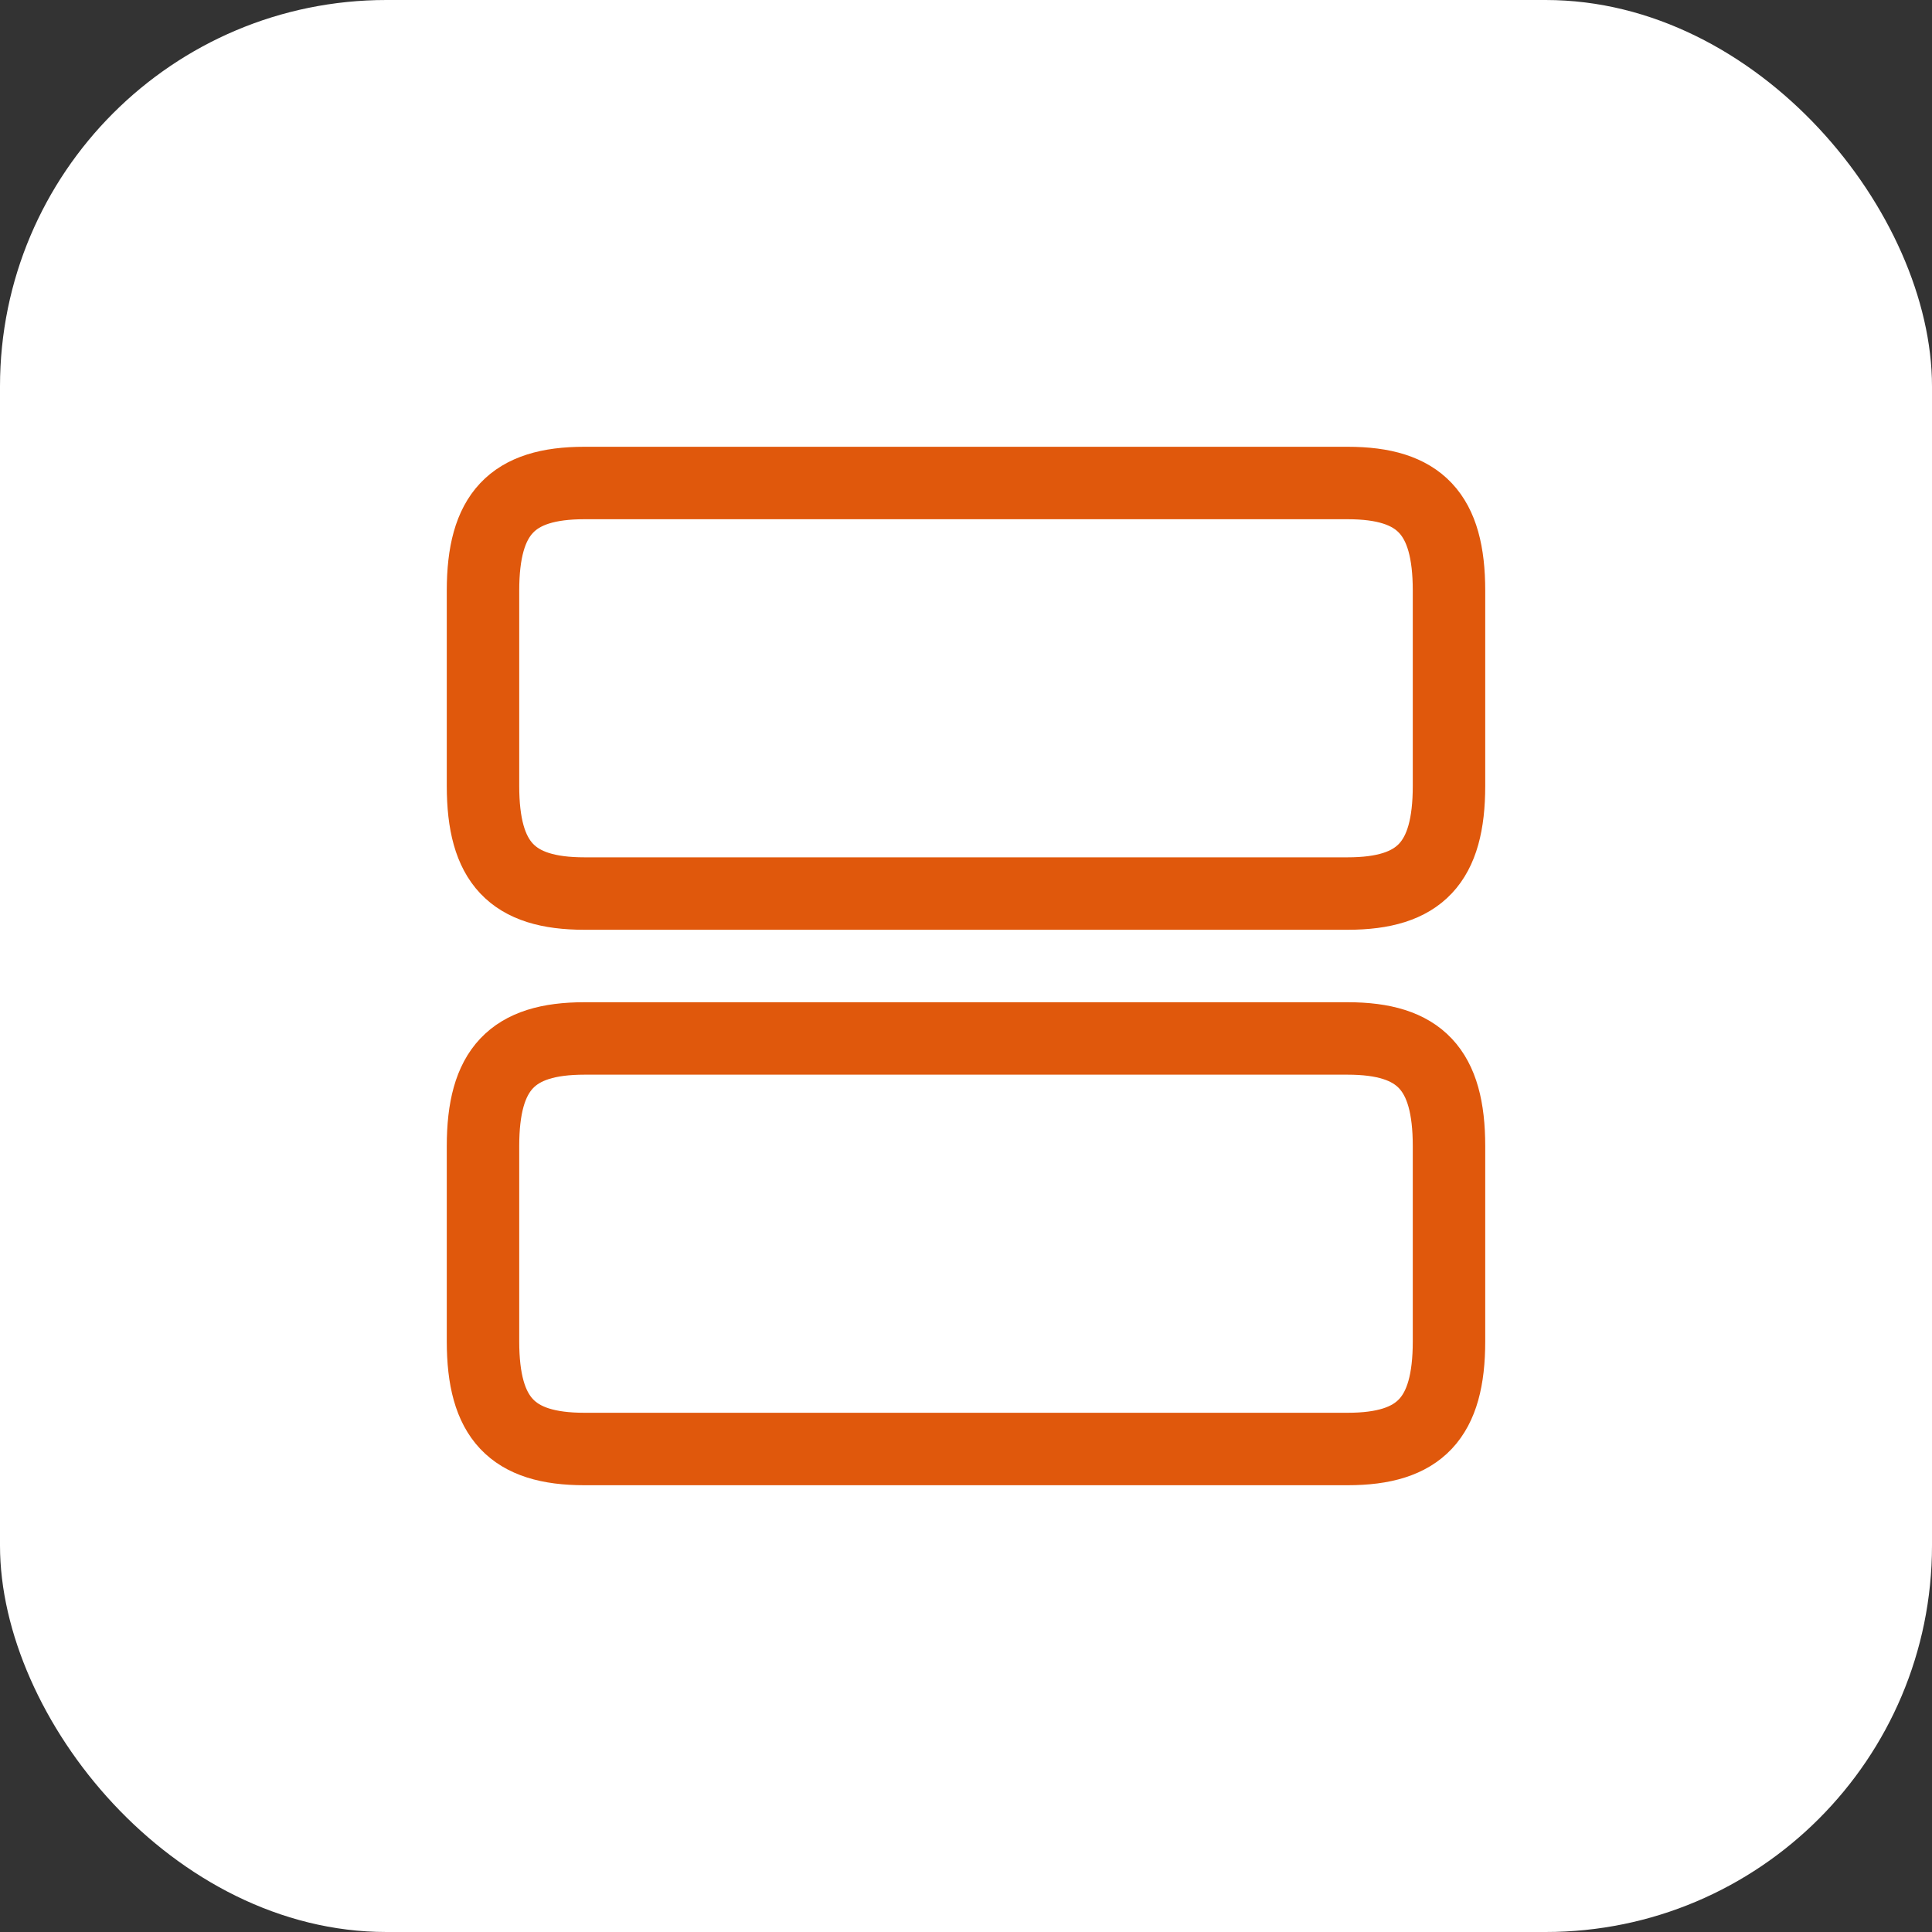 <svg width="40" height="40" viewBox="0 0 40 40" fill="none" xmlns="http://www.w3.org/2000/svg">
<rect x="0" y="0" width="40" height="40" fill="#333333" stroke="none"/>
<rect width="40" height="40" rx="8" fill="white"/>
<path d="M27.9 21.5H12.1C10.6 21.5 10 22.14 10 23.73V27.77C10 29.36 10.6 30 12.1 30H27.9C29.4 30 30 29.36 30 27.77V23.73C30 22.14 29.4 21.5 27.9 21.5Z" stroke="#E0580C" stroke-width="1.5" stroke-linecap="round" stroke-linejoin="round"/>
<path d="M27.9 10H12.1C10.6 10 10 10.64 10 12.23V16.27C10 17.86 10.6 18.5 12.1 18.5H27.9C29.4 18.5 30 17.86 30 16.27V12.23C30 10.64 29.4 10 27.9 10Z" stroke="#E0580C" stroke-width="1.5" stroke-linecap="round" stroke-linejoin="round"/>
</svg>
